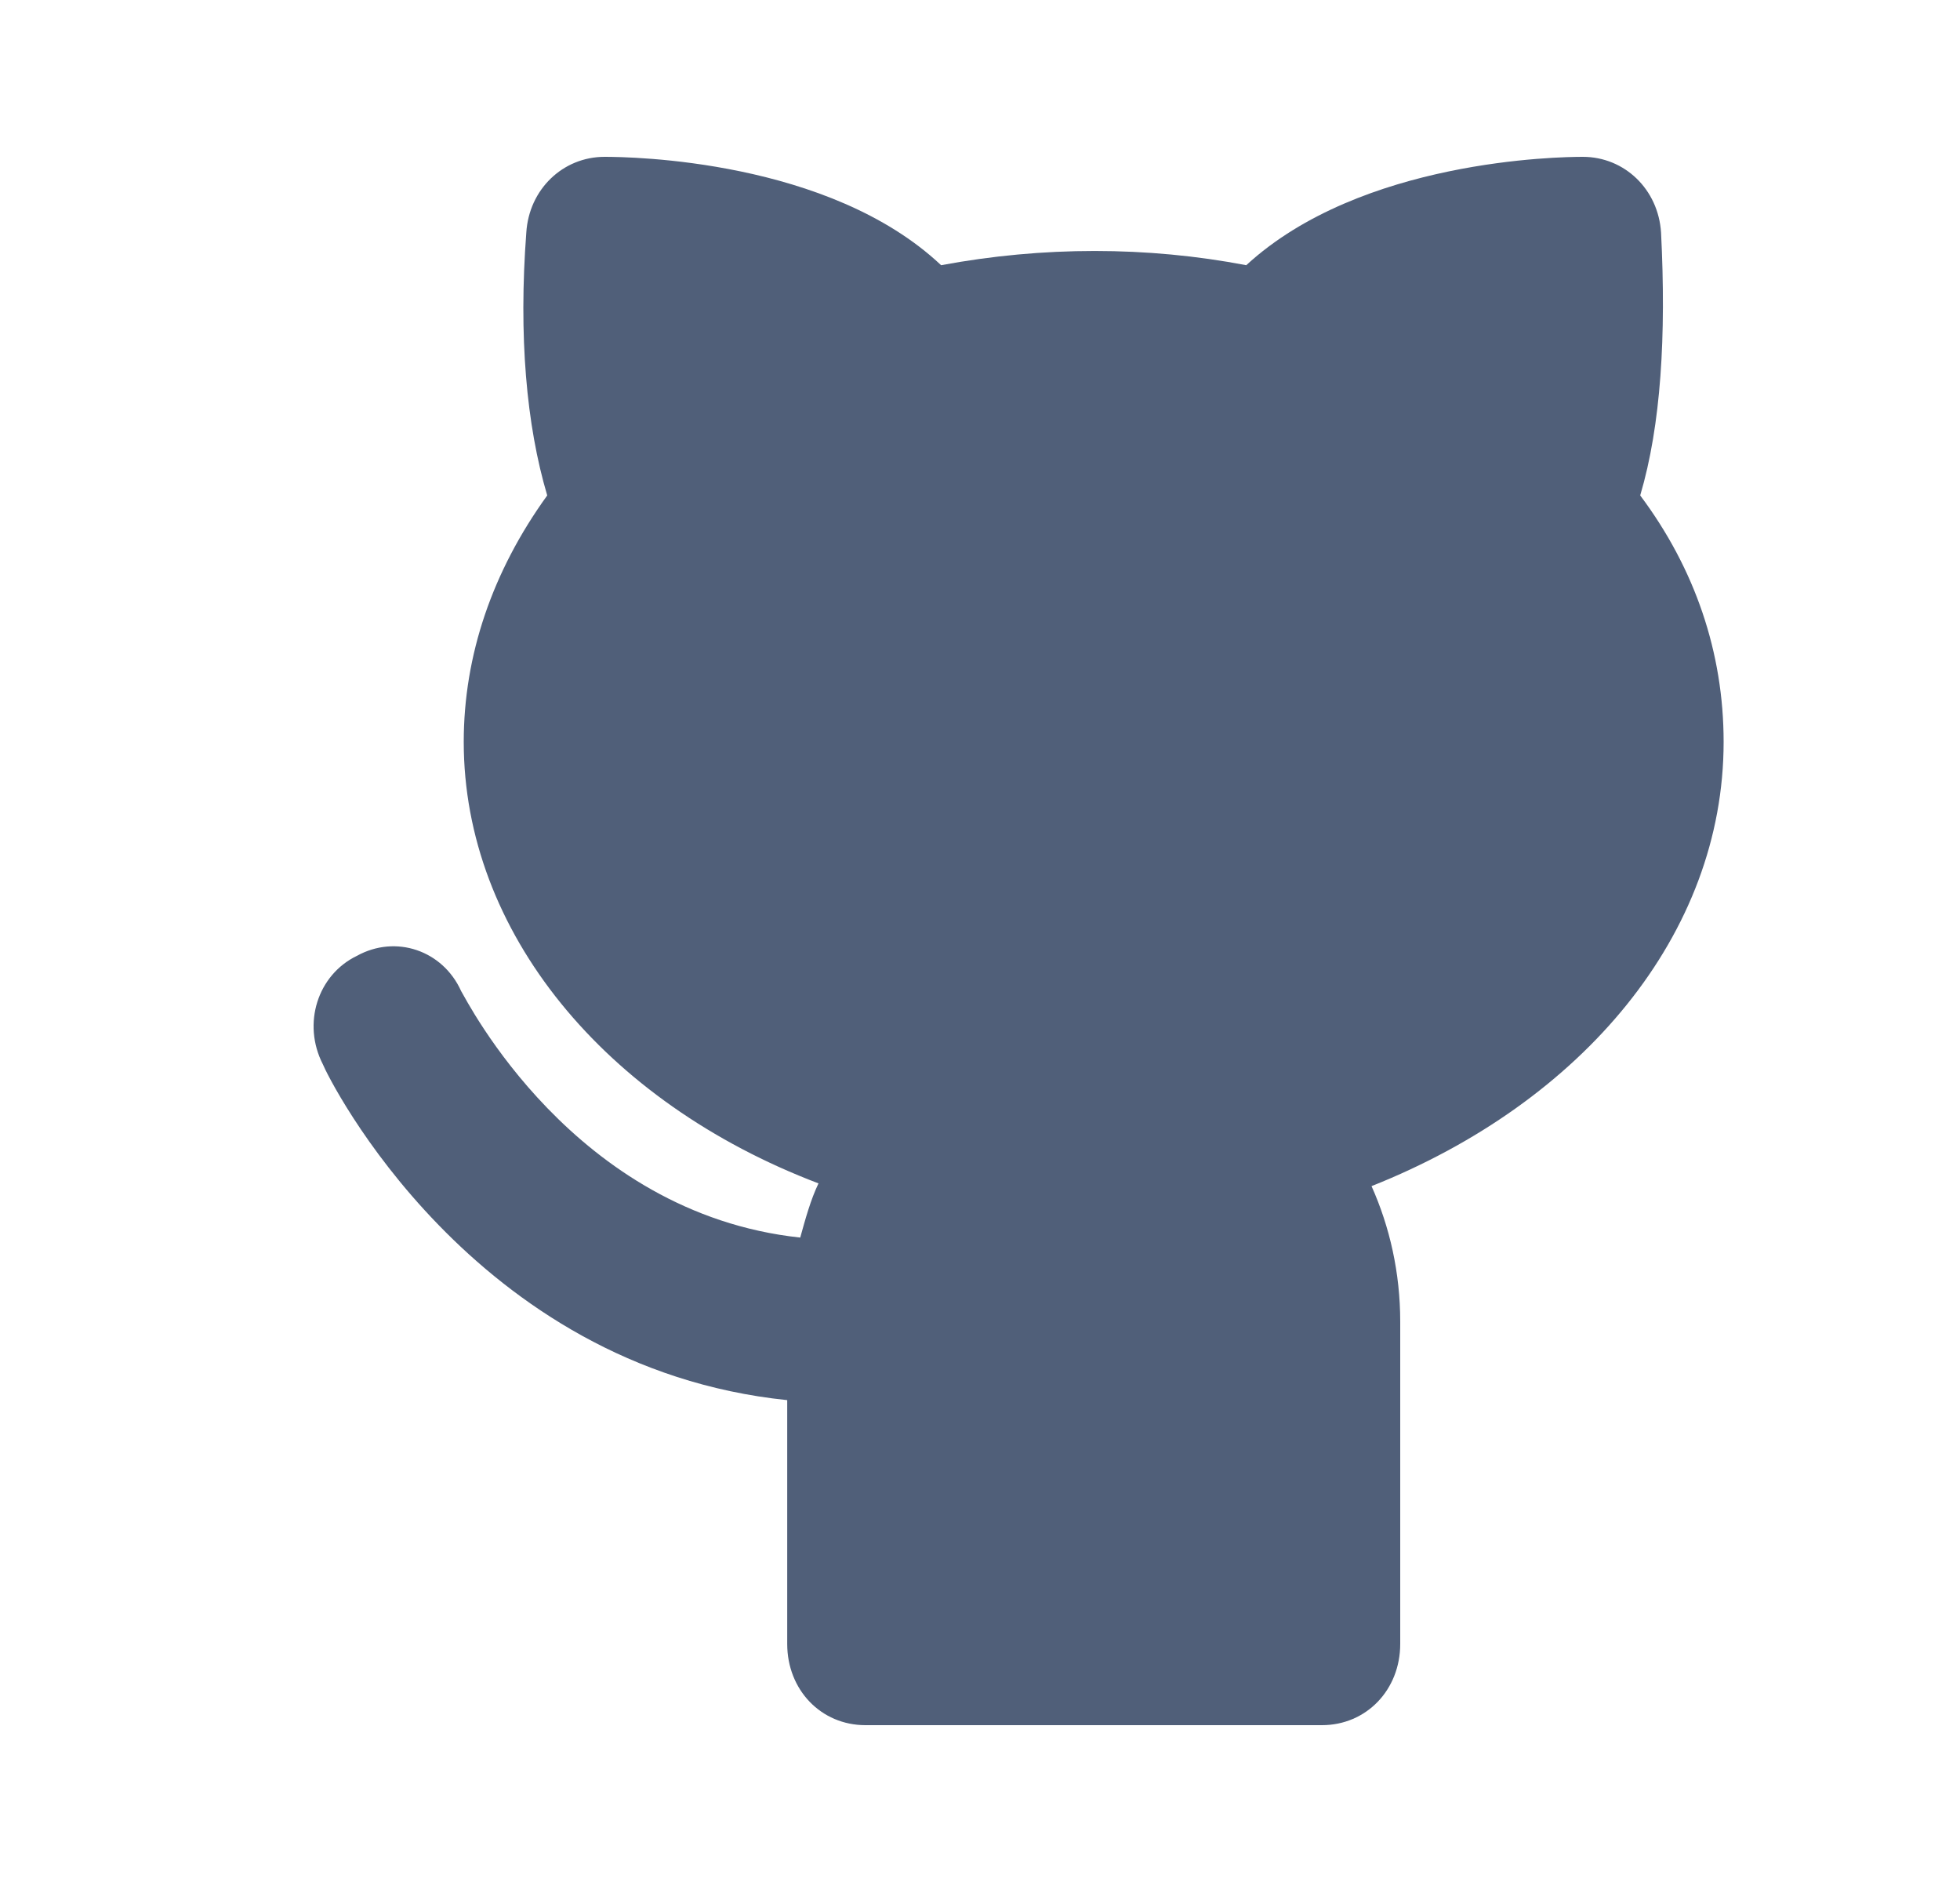<svg width="25" height="24" viewBox="0 0 25 24" fill="none" xmlns="http://www.w3.org/2000/svg">
<path d="M21.985 9.461C21.985 8.321 21.619 7.25 20.921 6.318C21.187 5.42 21.253 4.28 21.187 2.967C21.153 2.415 20.721 2 20.189 2C19.889 2 17.36 2.035 15.896 3.382C14.632 3.14 13.301 3.14 12.004 3.382C10.573 2.035 8.044 2 7.712 2C7.179 2 6.747 2.415 6.713 2.967C6.614 4.28 6.713 5.42 6.98 6.318C6.281 7.285 5.915 8.356 5.915 9.461C5.915 11.879 7.712 14.055 10.44 15.091C10.34 15.299 10.274 15.541 10.207 15.782C7.312 15.472 5.948 12.743 5.882 12.639C5.649 12.121 5.05 11.914 4.551 12.19C4.052 12.432 3.852 13.053 4.118 13.572C4.185 13.744 6.015 17.44 10.041 17.855V20.964C10.041 21.551 10.473 22 11.039 22H16.861C17.427 22 17.86 21.551 17.86 20.964V16.853C17.86 16.231 17.726 15.644 17.494 15.126C20.189 14.055 21.985 11.914 21.985 9.461Z" fill="#505F79"/>
</svg>
